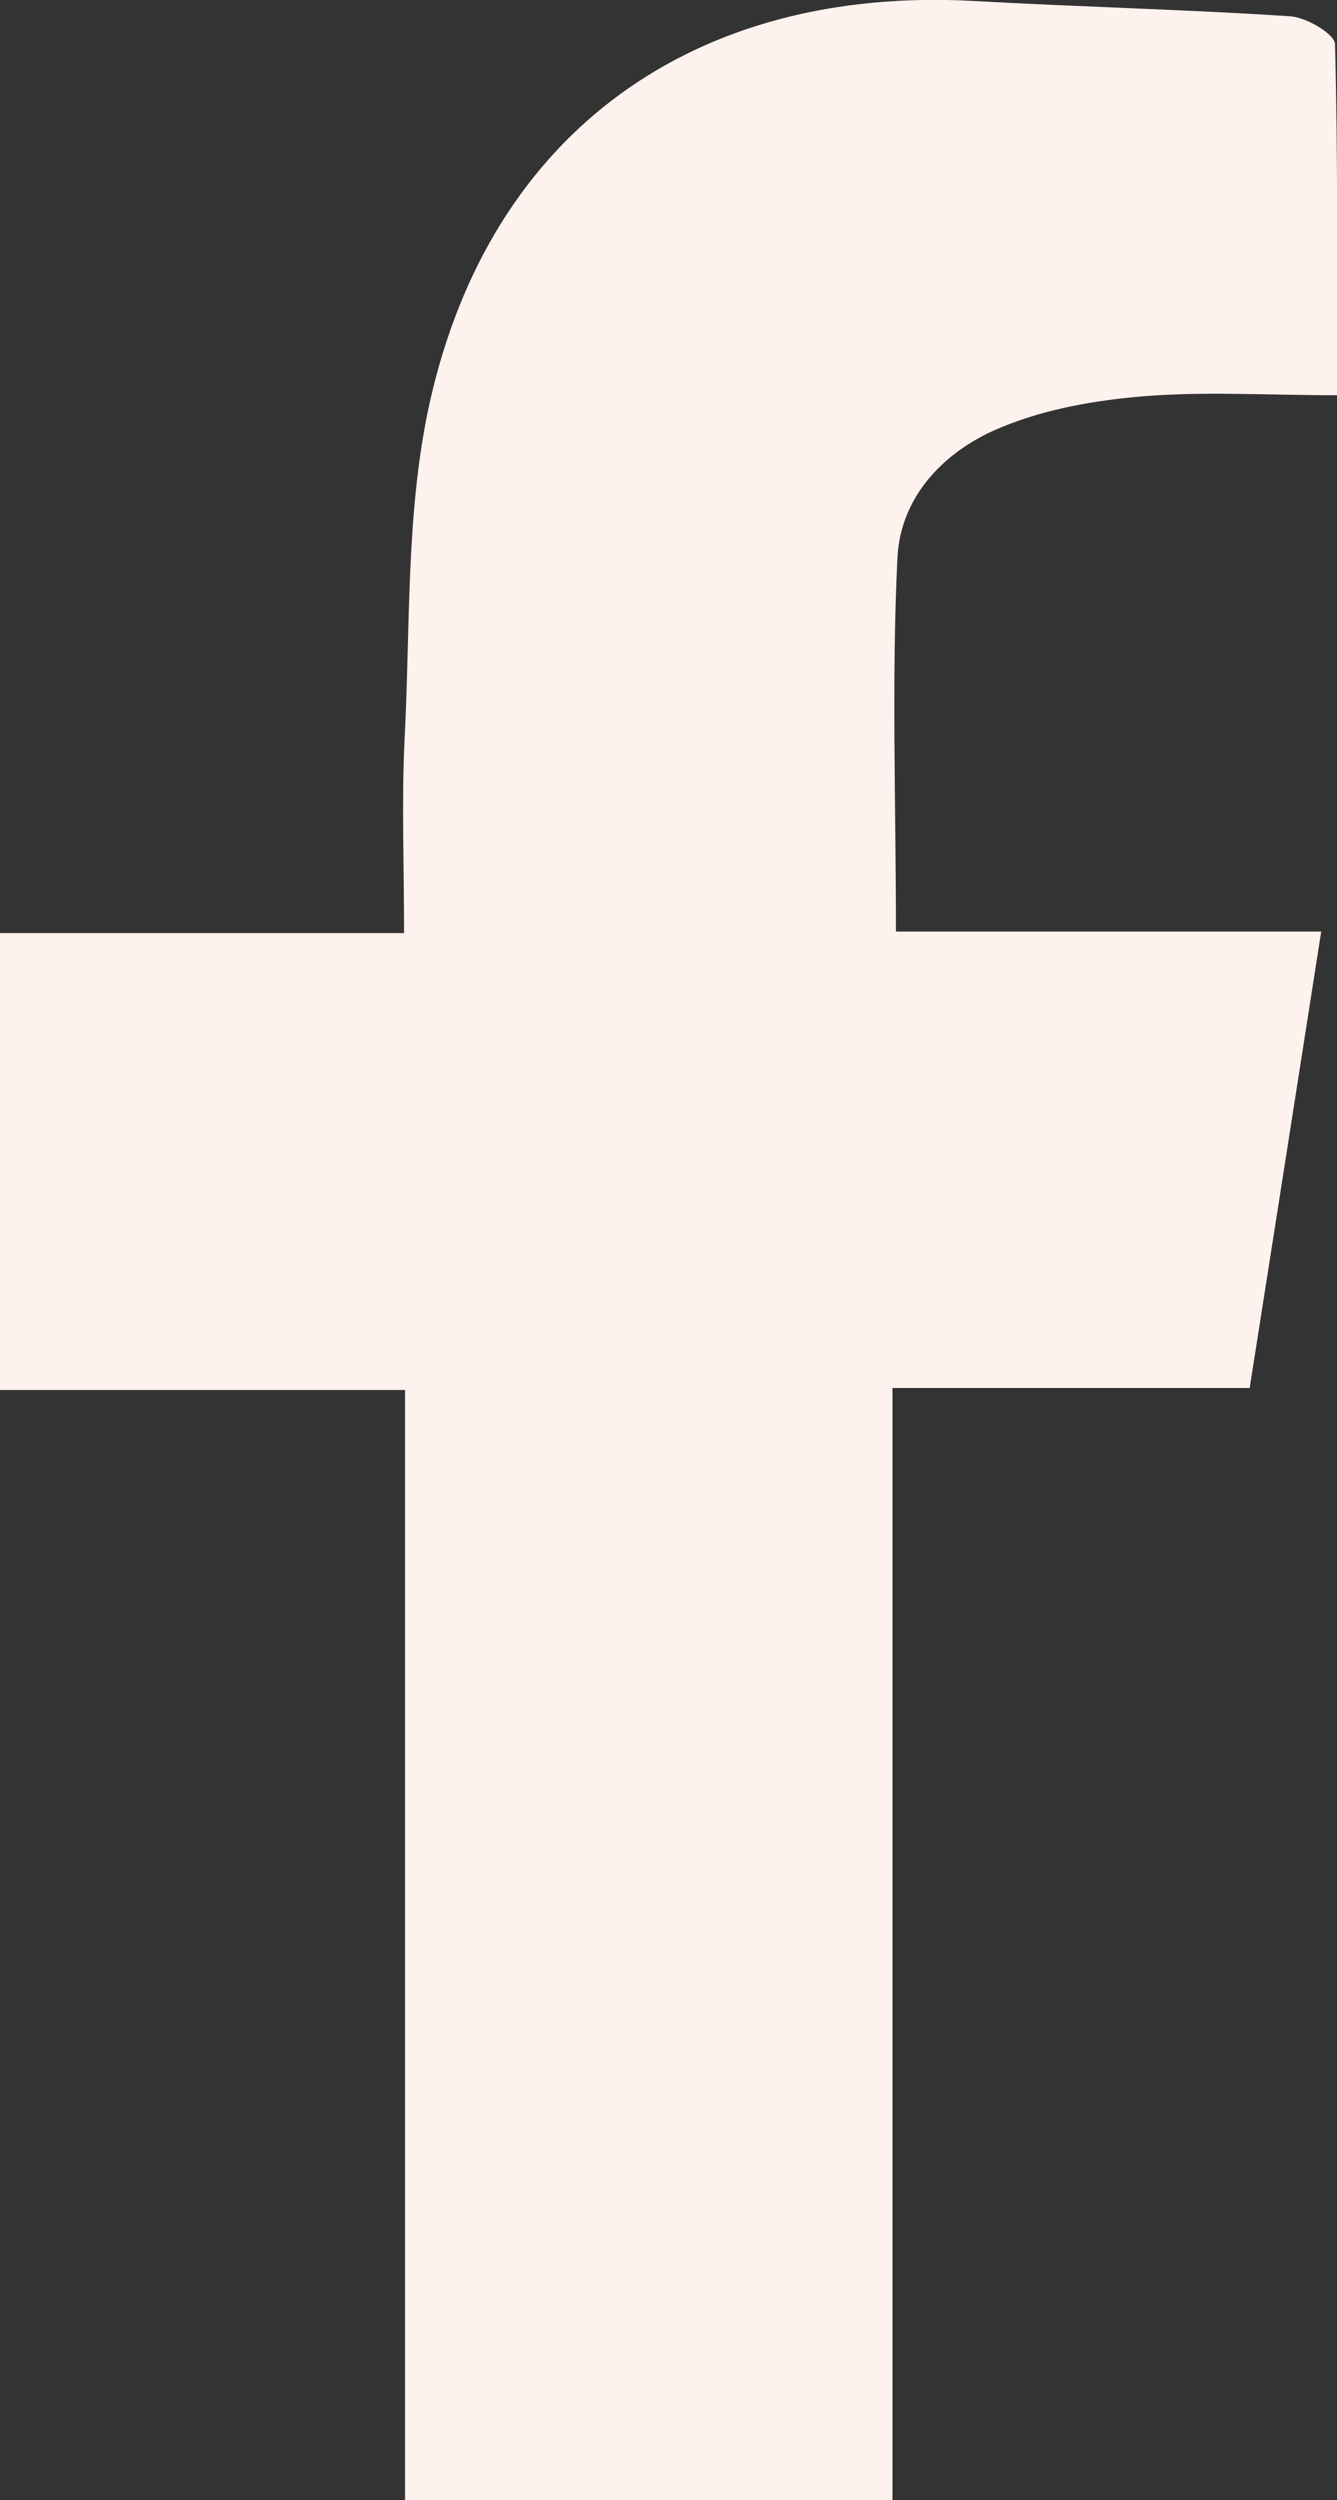 <?xml version="1.0" encoding="UTF-8"?>
<svg id="Capa_2" data-name="Capa 2" xmlns="http://www.w3.org/2000/svg" viewBox="0 0 27.1 50.67">
  <rect x="0" y="0" width="27.1" height="50.67" fill="#333333" stroke="none"/>
  <defs>
    <style>
      .cls-1 {
        fill: #fdf2ed;
        stroke-width: 0px;
      }
    </style>
  </defs>
  <g id="Capa_1-2" data-name="Capa 1">
    <path class="cls-1" d="M27.1,8.01c-1.4,0-2.66-.08-3.91.02-.97.08-1.97.25-2.87.62-1.15.46-2.07,1.39-2.13,2.66-.12,2.47-.03,4.96-.03,7.57h8.62c-.49,3.14-.96,6.13-1.45,9.25h-7.24v22.54h-9.88v-22.5H0v-9.26h8.19c0-1.4-.05-2.66.01-3.91.12-2.28.02-4.63.51-6.84C9.94,2.65,14.1-.29,19.74.02c2.13.12,4.27.17,6.41.31.33.02.9.36.91.56.06,2.32.04,4.65.04,7.11Z"/>
  </g>
</svg>